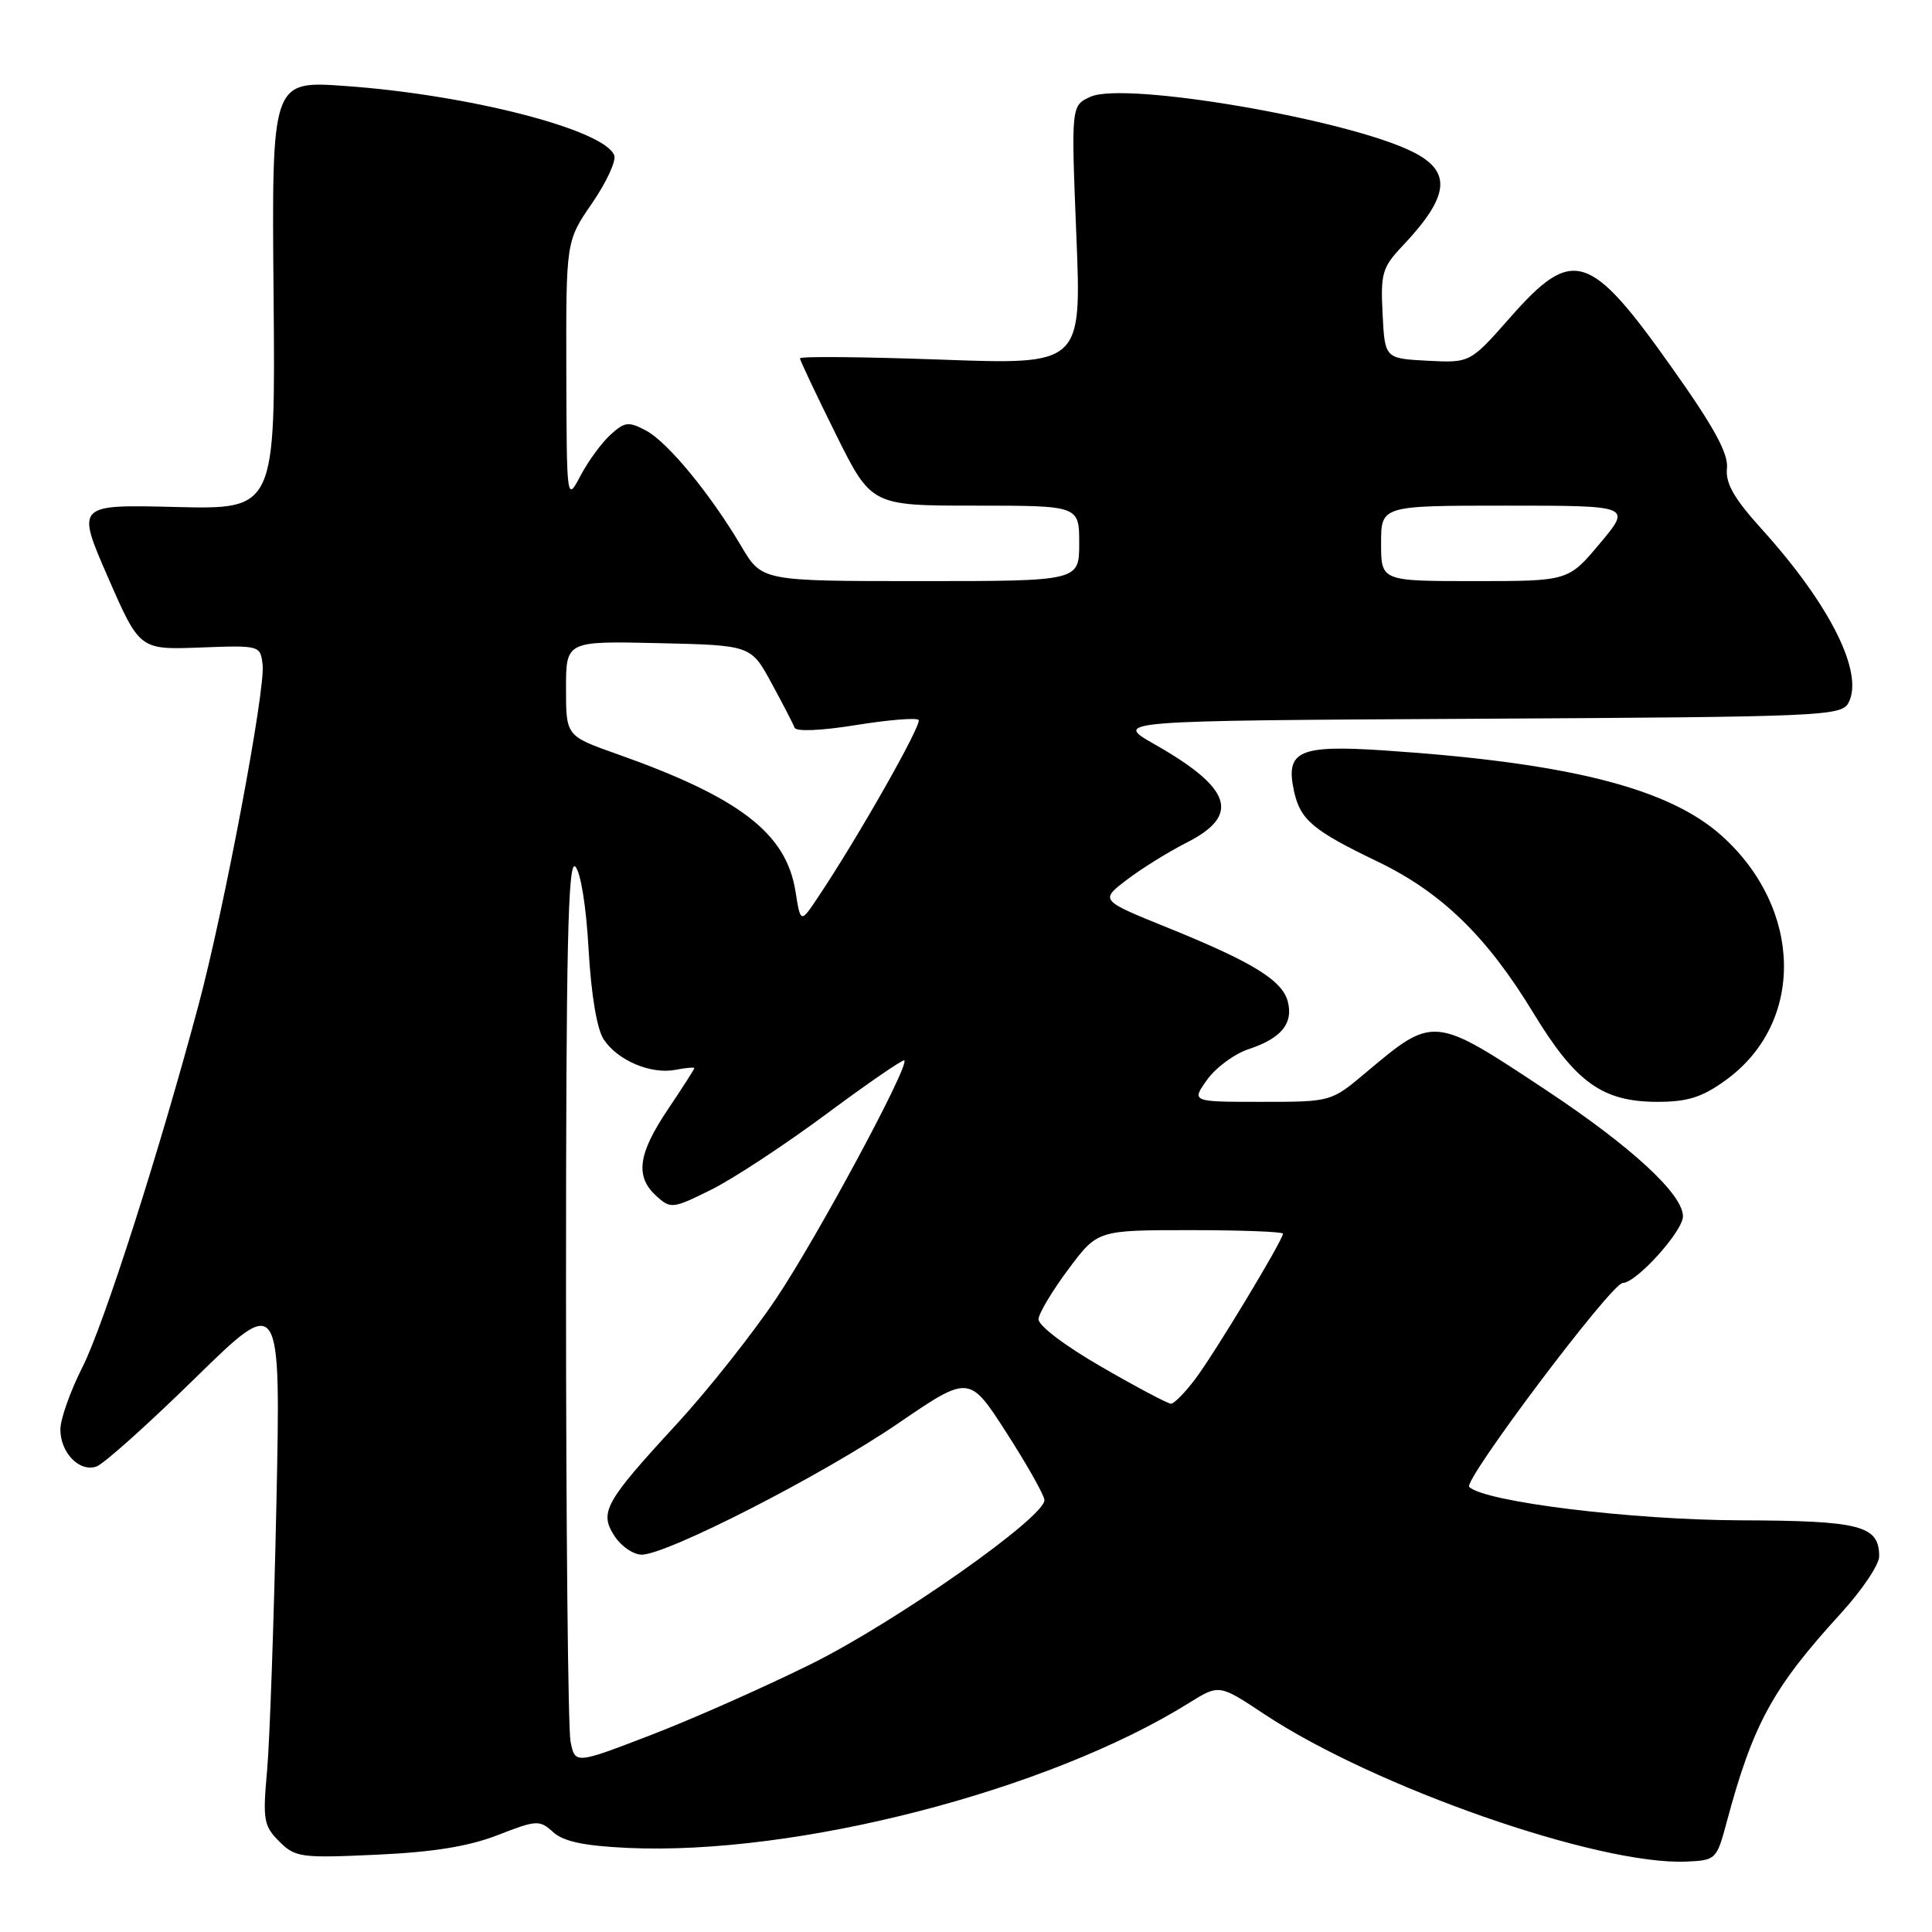 <?xml version="1.0" encoding="UTF-8" standalone="no"?>
<!DOCTYPE svg PUBLIC "-//W3C//DTD SVG 1.1//EN" "http://www.w3.org/Graphics/SVG/1.1/DTD/svg11.dtd" >
<svg xmlns="http://www.w3.org/2000/svg" xmlns:xlink="http://www.w3.org/1999/xlink" version="1.1" viewBox="0 0 256 256">
 <g >
 <path fill="currentColor"
d=" M 228.78 241.50 C 232.28 228.43 234.88 223.67 243.94 213.76 C 246.72 210.71 249.00 207.33 249.00 206.23 C 249.00 202.14 246.56 201.50 230.59 201.45 C 216.19 201.40 196.76 199.01 194.68 197.03 C 193.82 196.22 213.54 170.00 215.02 170.00 C 216.81 170.00 223.00 163.15 223.00 161.17 C 223.00 158.23 216.16 151.93 204.83 144.42 C 189.92 134.54 189.99 134.55 180.94 142.16 C 176.37 146.00 176.37 146.00 167.12 146.00 C 157.86 146.00 157.86 146.00 159.95 143.07 C 161.10 141.46 163.57 139.64 165.44 139.02 C 169.75 137.60 171.38 135.64 170.65 132.75 C 169.94 129.91 166.01 127.49 154.66 122.90 C 145.75 119.29 145.75 119.29 149.32 116.57 C 151.29 115.07 154.83 112.87 157.20 111.67 C 164.41 108.03 163.27 104.47 153.00 98.63 C 147.50 95.50 147.50 95.50 195.72 95.24 C 241.44 94.99 243.99 94.89 244.93 93.13 C 247.03 89.20 242.50 80.13 233.43 70.10 C 229.77 66.06 228.62 64.04 228.83 62.06 C 229.04 60.10 227.12 56.59 221.55 48.74 C 210.64 33.33 208.41 32.64 200.12 42.05 C 194.80 48.09 194.80 48.09 189.15 47.80 C 183.50 47.50 183.50 47.50 183.20 41.60 C 182.92 36.25 183.16 35.42 185.83 32.60 C 192.06 26.01 192.43 22.76 187.25 20.15 C 178.70 15.83 149.05 10.75 144.50 12.82 C 141.93 13.99 141.93 13.99 142.62 31.16 C 143.32 48.33 143.32 48.33 124.66 47.65 C 114.40 47.28 106.00 47.20 106.00 47.48 C 106.00 47.75 108.13 52.25 110.73 57.49 C 115.45 67.00 115.45 67.00 129.23 67.00 C 143.00 67.00 143.00 67.00 143.00 72.00 C 143.00 77.00 143.00 77.00 121.98 77.00 C 100.95 77.00 100.95 77.00 98.23 72.39 C 94.12 65.44 88.49 58.60 85.60 57.05 C 83.30 55.83 82.79 55.88 80.91 57.59 C 79.74 58.64 77.96 61.07 76.94 63.00 C 75.09 66.50 75.09 66.50 75.04 49.23 C 75.00 31.95 75.00 31.95 78.45 26.93 C 80.35 24.17 81.67 21.32 81.39 20.58 C 80.09 17.18 62.06 12.54 45.69 11.39 C 36.00 10.70 36.00 10.70 36.25 39.10 C 36.50 67.50 36.50 67.50 23.30 67.18 C 10.10 66.85 10.10 66.85 14.30 76.48 C 18.50 86.10 18.50 86.10 26.50 85.80 C 34.47 85.50 34.50 85.51 34.80 88.11 C 35.18 91.38 29.73 120.32 26.35 133.00 C 21.14 152.52 13.78 175.49 10.94 181.12 C 9.32 184.32 8.00 188.05 8.00 189.40 C 8.00 192.50 10.52 195.10 12.78 194.32 C 13.73 194.00 19.61 188.73 25.85 182.62 C 37.21 171.50 37.21 171.50 36.62 199.50 C 36.29 214.90 35.74 230.71 35.39 234.62 C 34.80 241.14 34.94 241.94 37.00 244.00 C 39.12 246.12 39.86 246.22 49.87 245.76 C 57.39 245.42 62.09 244.66 65.95 243.16 C 71.11 241.15 71.49 241.13 73.30 242.77 C 74.68 244.02 77.42 244.59 83.20 244.86 C 105.59 245.87 138.89 237.27 157.52 225.67 C 161.54 223.16 161.54 223.16 167.52 227.13 C 182.13 236.81 211.80 247.18 223.47 246.67 C 227.35 246.50 227.47 246.39 228.78 241.50 Z  M 228.68 143.12 C 239.14 135.54 238.92 120.49 228.20 110.80 C 221.16 104.44 207.93 101.08 183.47 99.44 C 172.07 98.68 170.29 99.48 171.47 104.86 C 172.30 108.64 173.98 110.05 182.49 114.14 C 191.00 118.23 197.00 124.05 203.19 134.24 C 208.78 143.44 212.34 145.99 219.60 146.00 C 223.64 146.00 225.53 145.40 228.68 143.12 Z  M 75.60 230.76 C 75.27 229.10 75.00 202.07 75.00 170.67 C 75.00 125.61 75.26 113.86 76.23 114.83 C 76.94 115.54 77.68 120.13 77.99 125.78 C 78.33 131.77 79.09 136.35 79.99 137.72 C 81.82 140.51 86.22 142.38 89.49 141.76 C 90.87 141.49 92.00 141.39 92.00 141.54 C 92.00 141.68 90.42 144.14 88.50 147.00 C 84.53 152.90 84.13 155.90 86.97 158.48 C 88.87 160.20 89.14 160.17 94.22 157.65 C 97.13 156.21 104.00 151.69 109.50 147.61 C 115.00 143.53 119.65 140.33 119.83 140.51 C 120.53 141.19 108.33 163.87 102.89 172.00 C 99.76 176.68 93.82 184.18 89.68 188.68 C 80.10 199.08 79.37 200.39 81.45 203.57 C 82.33 204.91 83.94 206.00 85.03 206.00 C 88.37 206.00 108.96 195.47 118.97 188.63 C 128.43 182.17 128.43 182.17 133.36 189.84 C 136.07 194.05 138.33 198.06 138.39 198.74 C 138.58 200.95 118.83 214.85 107.50 220.48 C 101.45 223.48 91.93 227.71 86.35 229.86 C 76.20 233.77 76.20 233.77 75.60 230.76 Z  M 145.96 181.12 C 141.08 178.31 137.55 175.63 137.61 174.78 C 137.67 173.98 139.46 171.00 141.58 168.16 C 145.43 163.00 145.43 163.00 157.71 163.00 C 164.47 163.00 170.00 163.21 170.00 163.47 C 170.00 164.32 160.88 179.43 158.36 182.75 C 157.01 184.54 155.57 186.00 155.16 186.00 C 154.75 186.00 150.61 183.81 145.96 181.12 Z  M 105.40 118.08 C 104.17 110.40 98.00 105.66 81.75 99.91 C 75.00 97.52 75.00 97.52 75.00 91.23 C 75.00 84.94 75.00 84.94 87.25 85.22 C 99.50 85.50 99.50 85.50 102.22 90.50 C 103.72 93.25 105.10 95.91 105.28 96.42 C 105.48 96.96 108.81 96.82 113.39 96.08 C 117.66 95.39 121.41 95.08 121.72 95.39 C 122.24 95.90 113.64 111.06 108.37 118.92 C 106.08 122.35 106.08 122.35 105.40 118.08 Z  M 183.00 72.00 C 183.00 67.00 183.00 67.00 199.59 67.00 C 216.19 67.00 216.19 67.00 212.00 72.00 C 207.81 77.00 207.81 77.00 195.41 77.00 C 183.00 77.00 183.00 77.00 183.00 72.00 Z "/>
</g>
</svg>